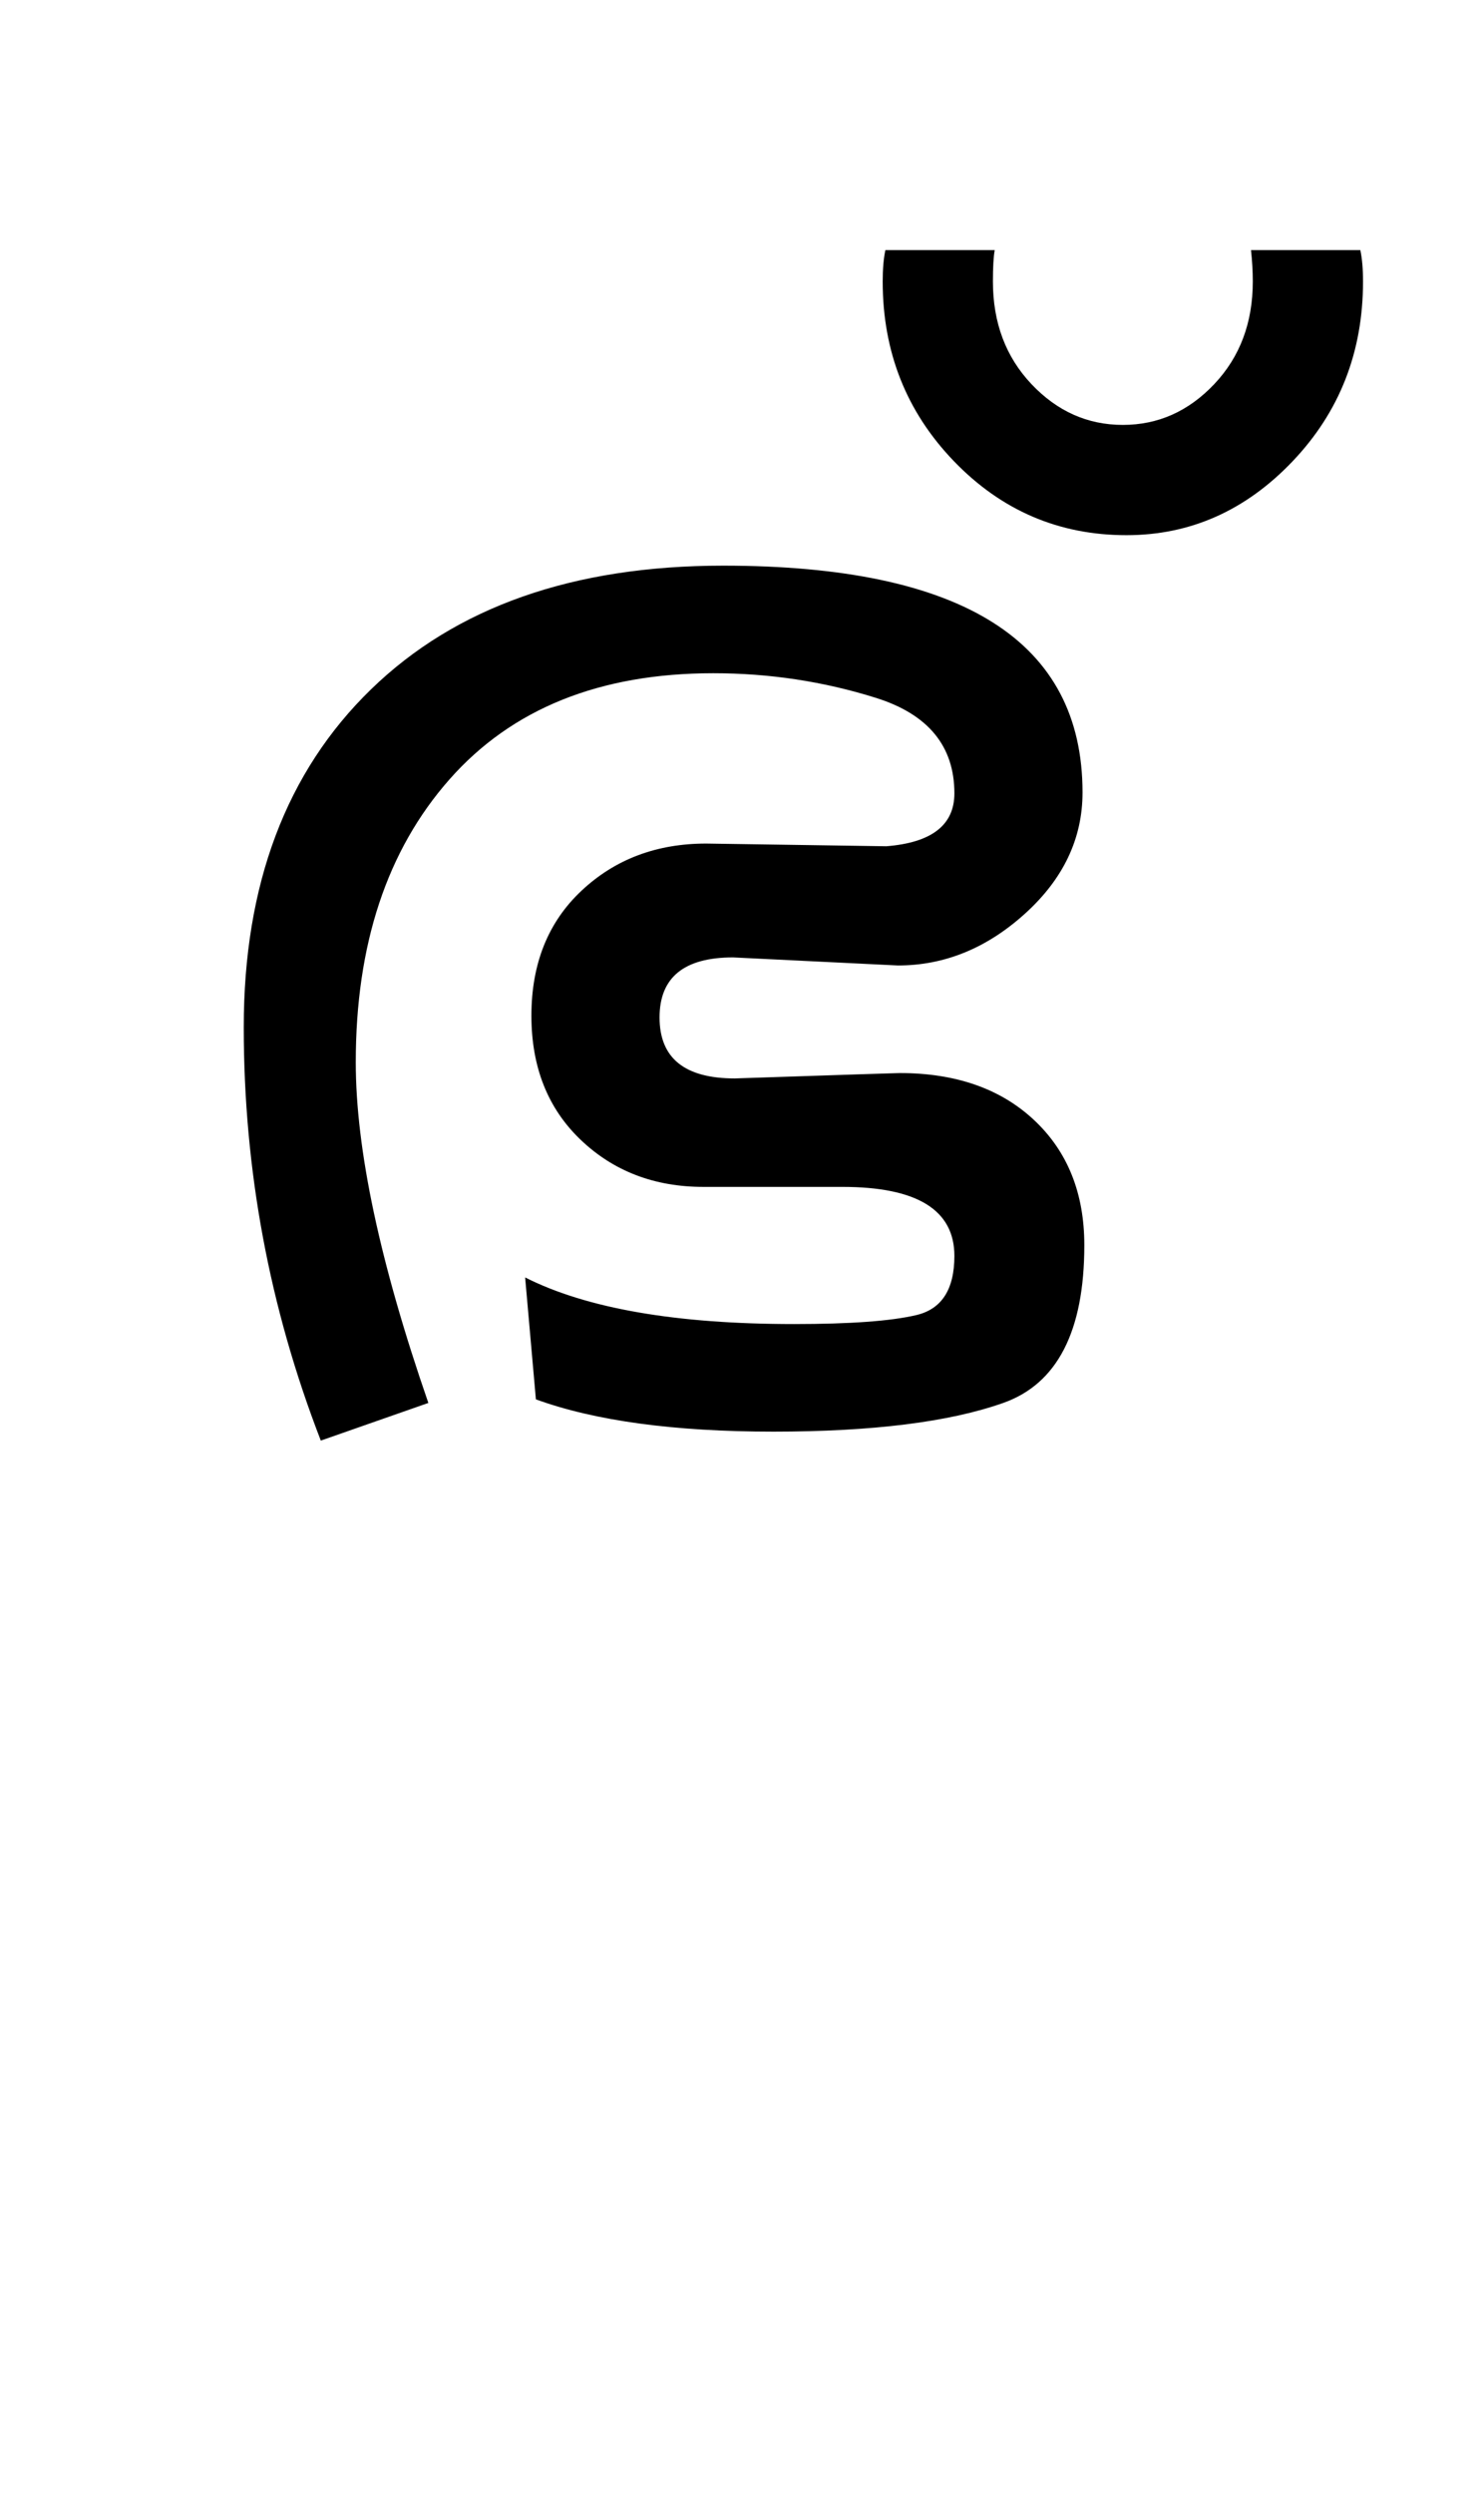 <?xml version="1.0" encoding="UTF-8"?>
<svg xmlns="http://www.w3.org/2000/svg" xmlns:xlink="http://www.w3.org/1999/xlink" width="207pt" height="347.75pt" viewBox="0 0 207 347.75" version="1.1">
<defs>
<g>
<symbol overflow="visible" id="glyph0-0">
<path style="stroke:none;" d="M 5.625 -0.125 L 5.625 -139.875 L 75.75 -139.875 L 75.75 -0.125 Z M 12.75 -6.875 L 69 -6.875 L 69 -132.875 L 12.75 -132.875 Z M 12.75 -6.875 "/>
</symbol>
<symbol overflow="visible" id="glyph0-1">
<path style="stroke:none;" d="M 82.5 -79.125 L 107.625 -78.75 C 113.957 -79.25 117.125 -81.707 117.125 -86.125 C 117.125 -92.707 113.477 -97.145 106.188 -99.438 C 98.895 -101.727 91.332 -102.875 83.5 -102.875 C 67.664 -102.875 55.395 -97.938 46.688 -88.062 C 37.977 -78.188 33.625 -65.039 33.625 -48.625 C 33.625 -36.457 37 -20.625 43.75 -1.125 L 28.75 4.125 C 21.582 -14.375 18 -33.582 18 -53.5 C 18 -73.414 23.914 -89.125 35.75 -100.625 C 47.582 -112.125 63.957 -117.875 84.875 -117.875 C 118.289 -117.875 135 -107.332 135 -86.25 C 135 -79.832 132.332 -74.207 127 -69.375 C 121.664 -64.539 115.75 -62.125 109.25 -62.125 L 86.25 -63.25 C 79.414 -63.25 76 -60.457 76 -54.875 C 76 -49.207 79.5 -46.375 86.5 -46.375 C 101.5 -46.875 109.164 -47.125 109.5 -47.125 C 117.332 -47.125 123.582 -44.938 128.25 -40.562 C 132.914 -36.188 135.25 -30.375 135.25 -23.125 C 135.25 -11.125 131.477 -3.789 123.938 -1.125 C 116.395 1.539 105.707 2.875 91.875 2.875 C 78.039 2.875 67 1.375 58.75 -1.625 L 57.25 -18.625 C 65.832 -14.289 78.332 -12.125 94.75 -12.125 C 102.582 -12.125 108.27 -12.539 111.812 -13.375 C 115.352 -14.207 117.125 -16.957 117.125 -21.625 C 117.125 -28.039 111.914 -31.25 101.5 -31.25 L 82.125 -31.25 C 75.289 -31.25 69.582 -33.438 65 -37.812 C 60.414 -42.188 58.125 -47.957 58.125 -55.125 C 58.125 -62.375 60.457 -68.188 65.125 -72.562 C 69.789 -76.938 75.582 -79.125 82.5 -79.125 Z M 82.5 -79.125 "/>
</symbol>
<symbol overflow="visible" id="glyph0-2">
<path style="stroke:none;" d="M 38.875 -157.5 C 38.875 -147.664 35.602 -139.312 29.062 -132.438 C 22.52 -125.562 14.789 -122.125 5.875 -122.125 C -3.539 -122.125 -11.562 -125.562 -18.188 -132.438 C -24.812 -139.312 -28.125 -147.664 -28.125 -157.5 C -28.125 -159.25 -28 -160.707 -27.75 -161.875 L -12.5 -161.875 C -12.664 -160.957 -12.75 -159.5 -12.75 -157.5 C -12.75 -151.75 -10.957 -146.977 -7.375 -143.188 C -3.789 -139.395 0.457 -137.5 5.375 -137.5 C 10.289 -137.5 14.539 -139.395 18.125 -143.188 C 21.707 -146.977 23.5 -151.75 23.5 -157.5 C 23.5 -158.914 23.414 -160.375 23.25 -161.875 L 38.5 -161.875 C 38.75 -160.707 38.875 -159.25 38.875 -157.5 Z M 38.875 -157.5 "/>
</symbol>
</g>
</defs>
<g id="surface1">
<rect x="0" y="0" width="207" height="347.75" style="fill:rgb(100%,100%,100%);fill-opacity:1;stroke:none;"/>
<g style="fill:rgb(0%,0%,0%);fill-opacity:1;">
  <use xlink:href="#glyph0-1" x="16" y="196.75"/>
  <use xlink:href="#glyph0-2" x="151.25" y="196.75"/>
</g>
</g>
</svg>
